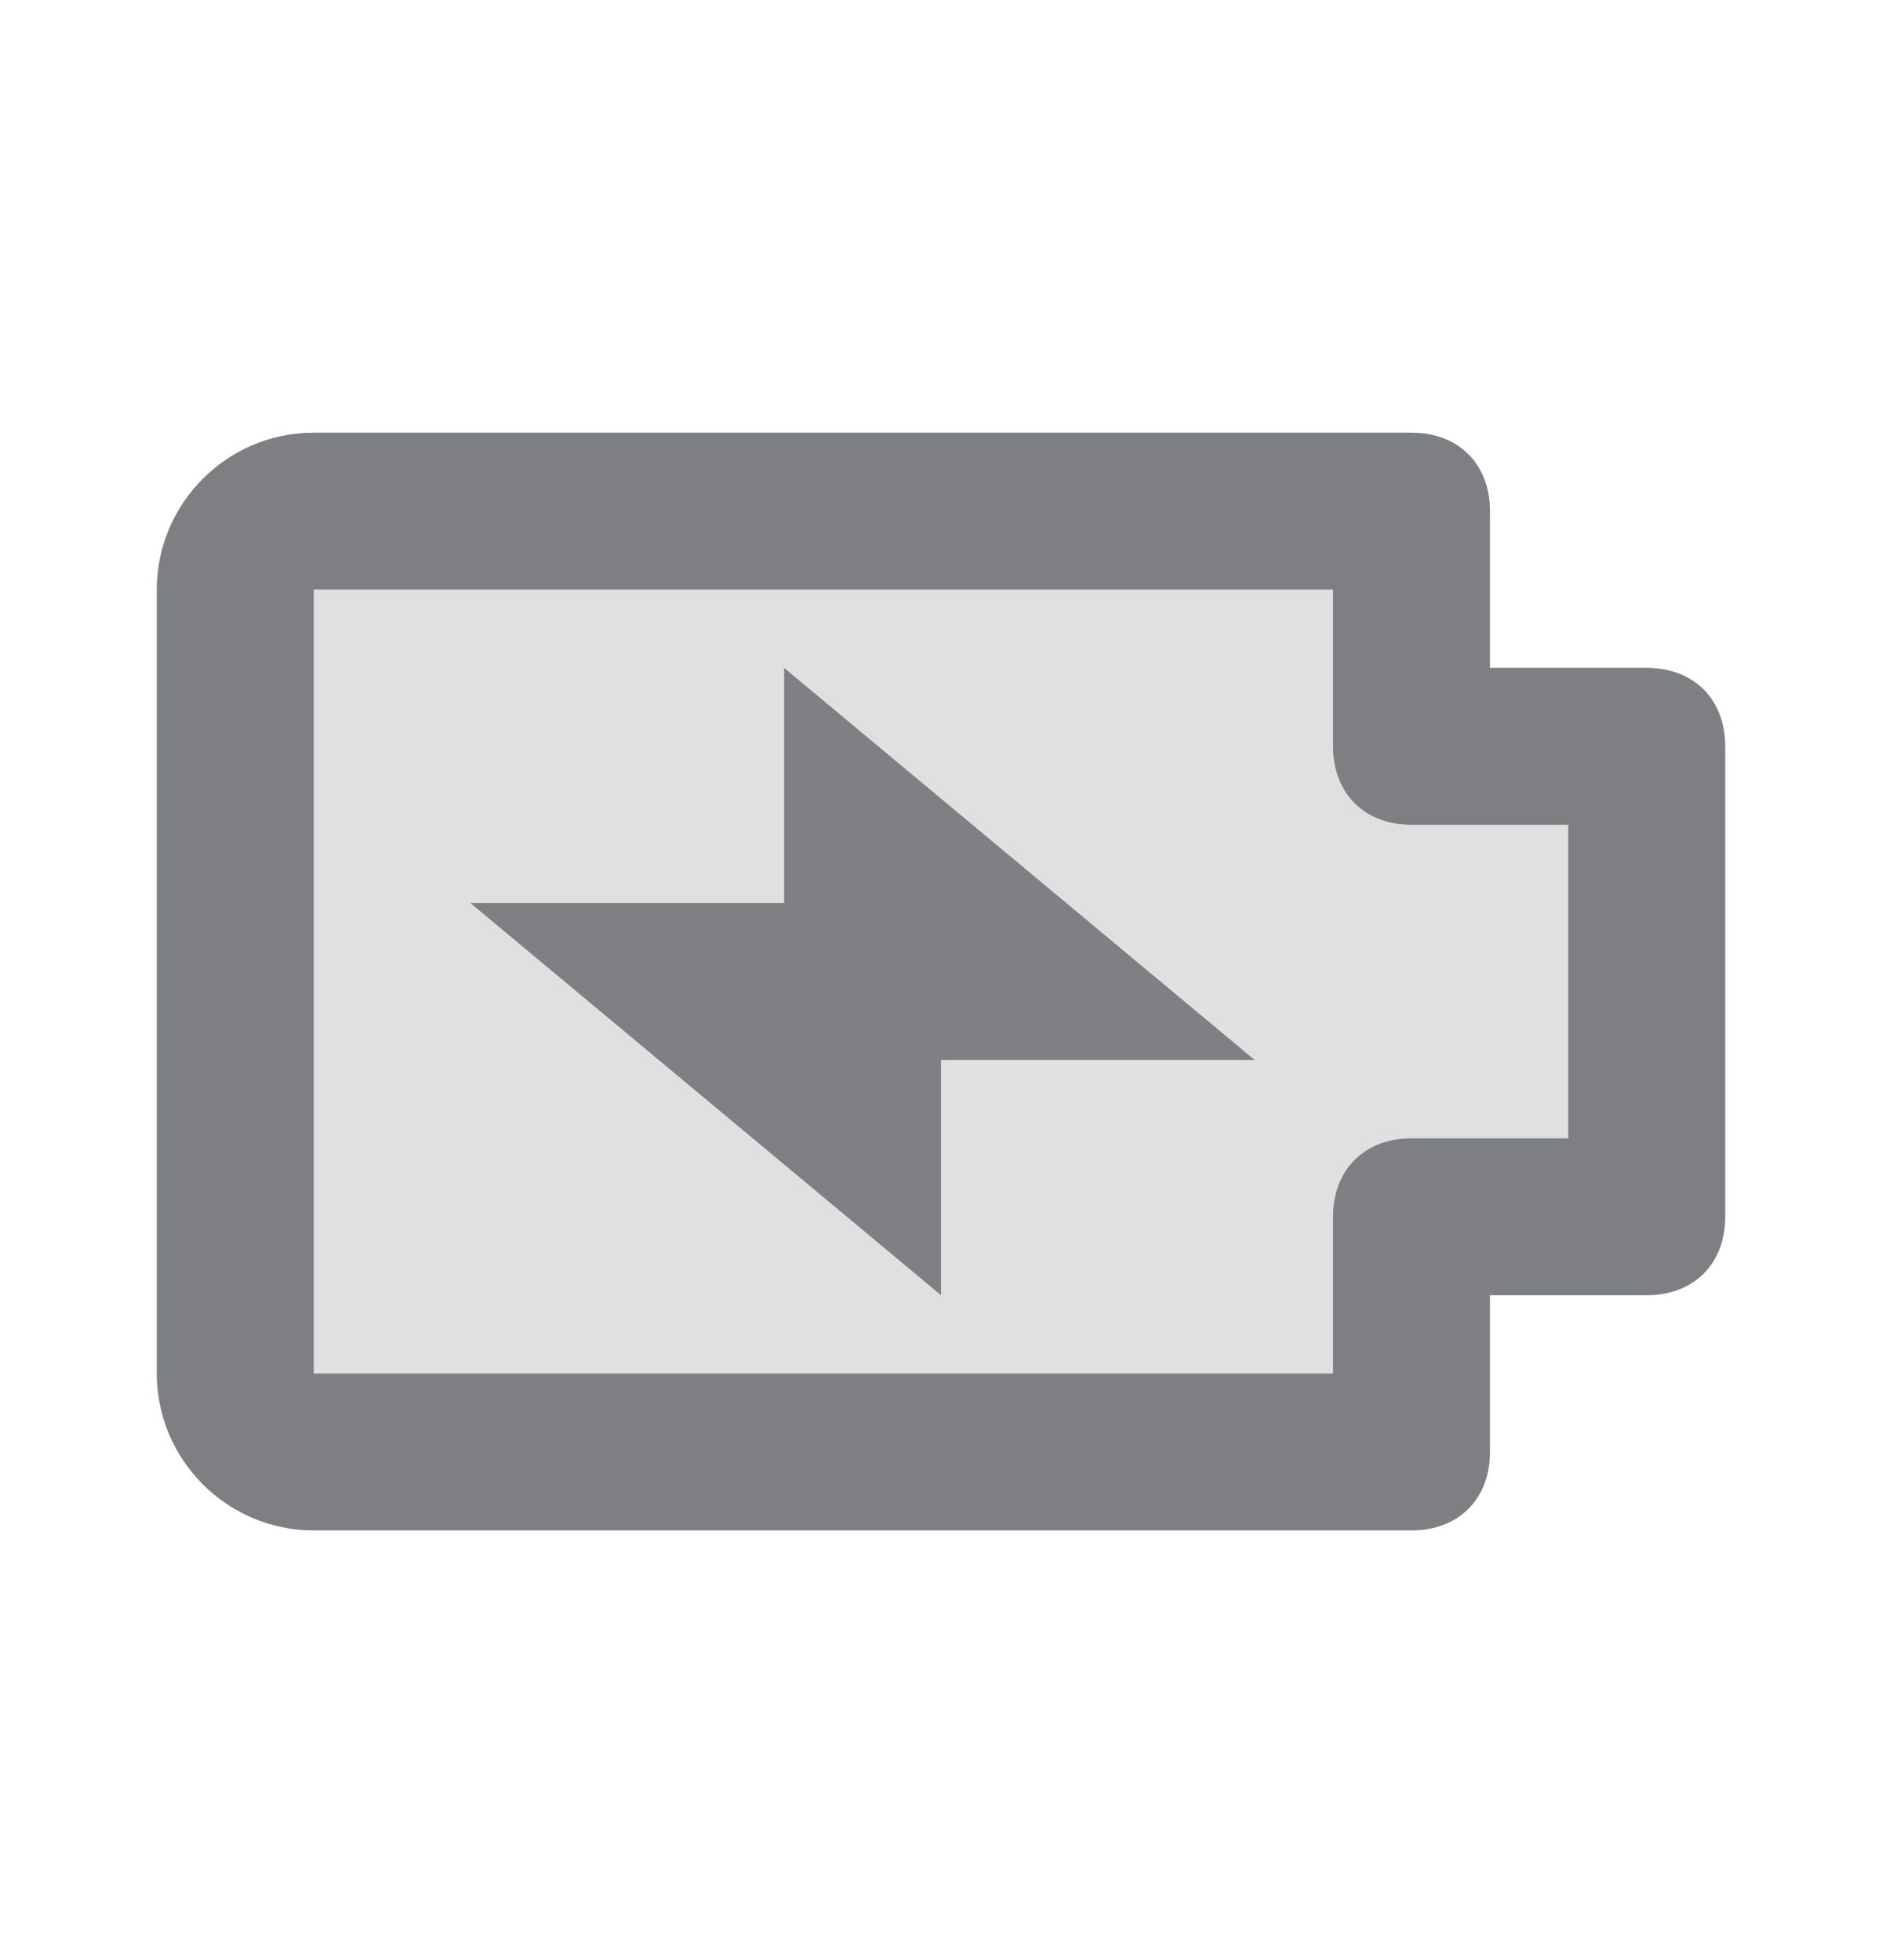 <svg width="24" height="25" viewBox="0 0 24 25" fill="none" xmlns="http://www.w3.org/2000/svg">
<g clip-path="url(#clip0)">
<path opacity="0.24" d="M19 18.519V16.519H21C21.6 16.519 22 16.119 22 15.519V9.519C22 8.919 21.6 8.519 21 8.519H19V6.519C19 5.919 18.6 5.519 18 5.519H4C2.9 5.519 2 6.419 2 7.519V17.519C2 18.619 2.9 19.519 4 19.519H18C18.6 19.519 19 19.119 19 18.519Z" fill="#7E8084"/>
<path d="M19 18.519V16.519H21C21.6 16.519 22 16.119 22 15.519V9.519C22 8.919 21.6 8.519 21 8.519H19V6.519C19 5.919 18.6 5.519 18 5.519H4C2.9 5.519 2 6.419 2 7.519V17.519C2 18.619 2.9 19.519 4 19.519H18C18.6 19.519 19 19.119 19 18.519ZM4 7.519H17V9.519C17 10.119 17.4 10.519 18 10.519H20V14.519H18C17.4 14.519 17 14.919 17 15.519V17.519H4V7.519Z" fill="#7E8084"/>
<path d="M16 13.519L10 8.519V11.519H6L12 16.519V13.519H16Z" fill="#7E8084"/>
<path opacity="0.24" d="M19 18.519V16.519H21C21.6 16.519 22 16.119 22 15.519V9.519C22 8.919 21.6 8.519 21 8.519H19V6.519C19 5.919 18.6 5.519 18 5.519H4C2.9 5.519 2 6.419 2 7.519V17.519C2 18.619 2.9 19.519 4 19.519H18C18.6 19.519 19 19.119 19 18.519ZM4 7.519H17V9.519C17 10.119 17.4 10.519 18 10.519H20V14.519H18C17.4 14.519 17 14.919 17 15.519V17.519H4V7.519Z" fill="#7E8084"/>
</g>
<defs>
<clipPath id="clip0">
<rect width="20" height="14" fill="white" transform="translate(2 5.519)"/>
</clipPath>
</defs>
</svg>
